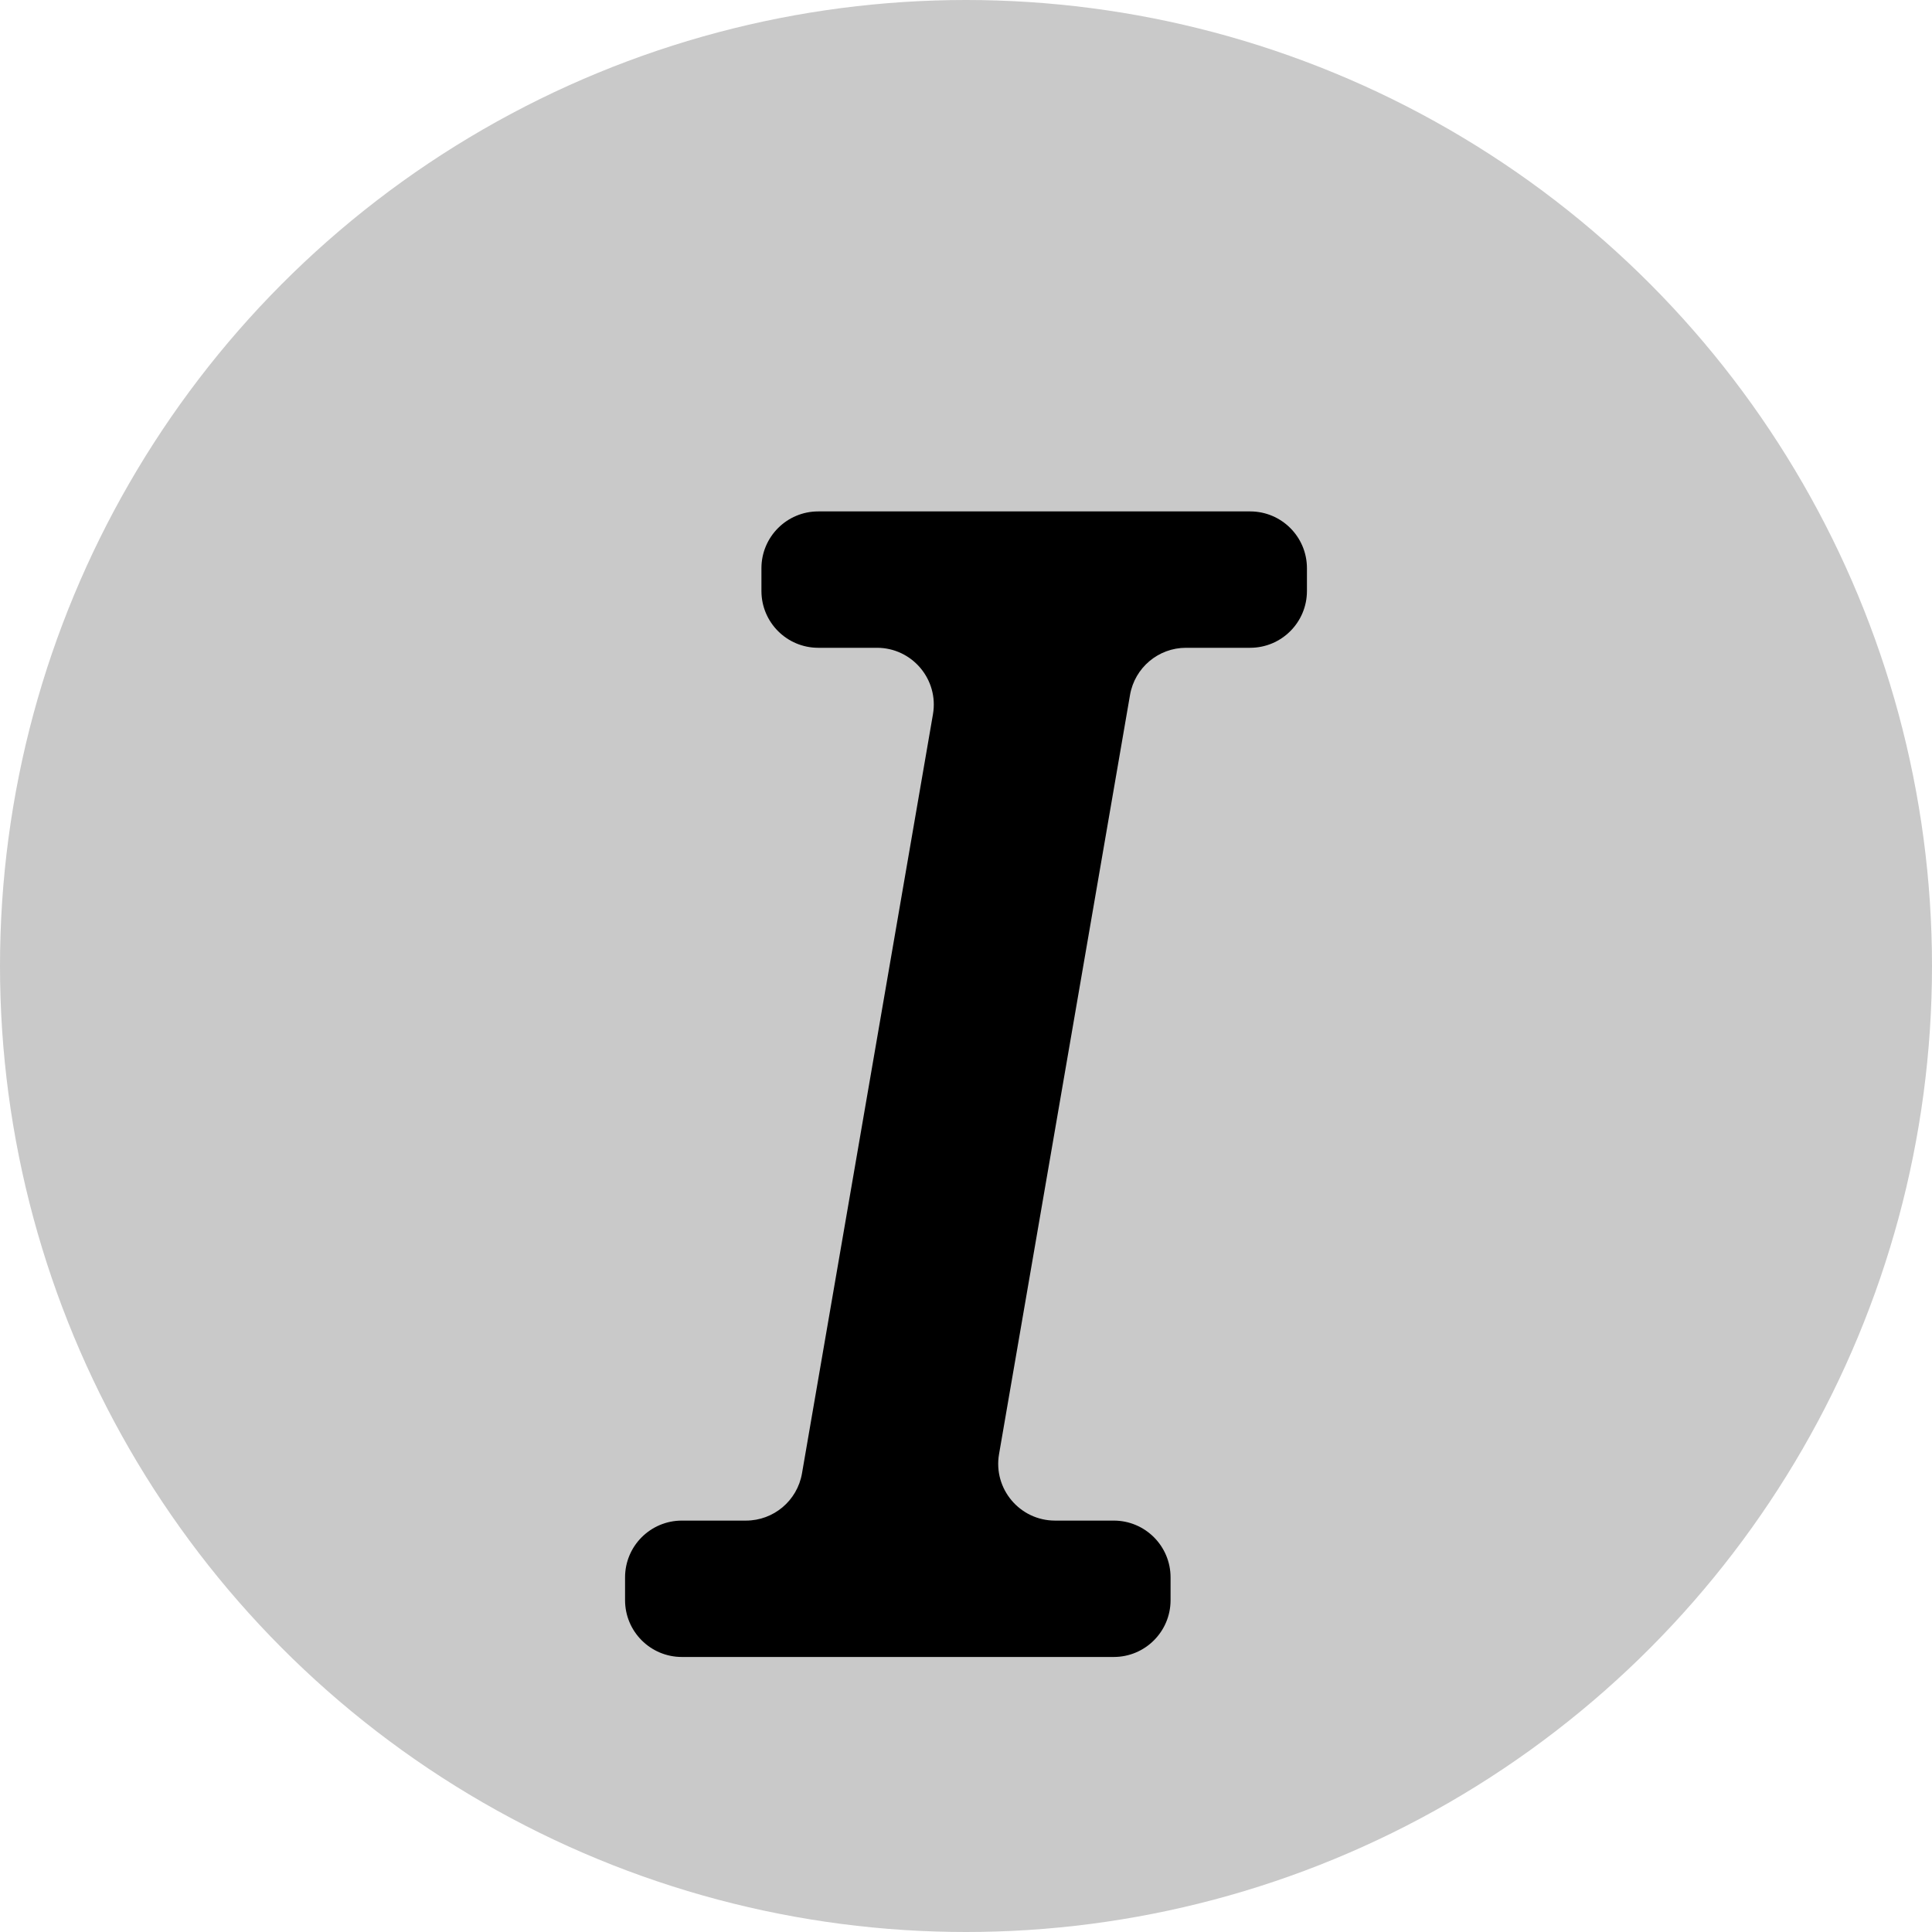 <svg width="68" height="68" viewBox="0 0 68 68" fill="none" xmlns="http://www.w3.org/2000/svg">
<circle cx="34" cy="34" r="34" fill="#C9C9C9"/>
<g filter="url(#filter0_d_6_463)">
<path fill-rule="evenodd" clip-rule="evenodd" d="M28.227 47.86C28.061 48.819 27.229 49.52 26.256 49.52H24C22.895 49.52 22 50.415 22 51.52V52.32C22 53.425 22.895 54.32 24 54.32H39.2C40.305 54.32 41.2 53.425 41.2 52.32V51.52C41.2 50.415 40.305 49.52 39.2 49.52H37.134C35.894 49.52 34.952 48.402 35.163 47.18L39.773 20.46C39.939 19.501 40.771 18.8 41.744 18.8H44C45.105 18.8 46 17.905 46 16.8V16C46 14.895 45.105 14 44 14H28.8C27.695 14 26.8 14.895 26.8 16V16.8C26.8 17.905 27.695 18.8 28.8 18.8H30.866C32.106 18.8 33.048 19.918 32.837 21.14L28.227 47.86Z" fill="black"/>
</g>
<defs>
<filter id="filter0_d_6_463" x="18" y="14" width="32" height="48.32" filterUnits="userSpaceOnUse" color-interpolation-filters="sRGB">
<feFlood flood-opacity="0" result="BackgroundImageFix"/>
<feColorMatrix in="SourceAlpha" type="matrix" values="0 0 0 0 0 0 0 0 0 0 0 0 0 0 0 0 0 0 127 0" result="hardAlpha"/>
<feOffset dy="4"/>
<feGaussianBlur stdDeviation="2"/>
<feComposite in2="hardAlpha" operator="out"/>
<feColorMatrix type="matrix" values="0 0 0 0 0 0 0 0 0 0 0 0 0 0 0 0 0 0 0.25 0"/>
<feBlend mode="normal" in2="BackgroundImageFix" result="effect1_dropShadow_6_463"/>
<feBlend mode="normal" in="SourceGraphic" in2="effect1_dropShadow_6_463" result="shape"/>
</filter>
</defs>
</svg>
